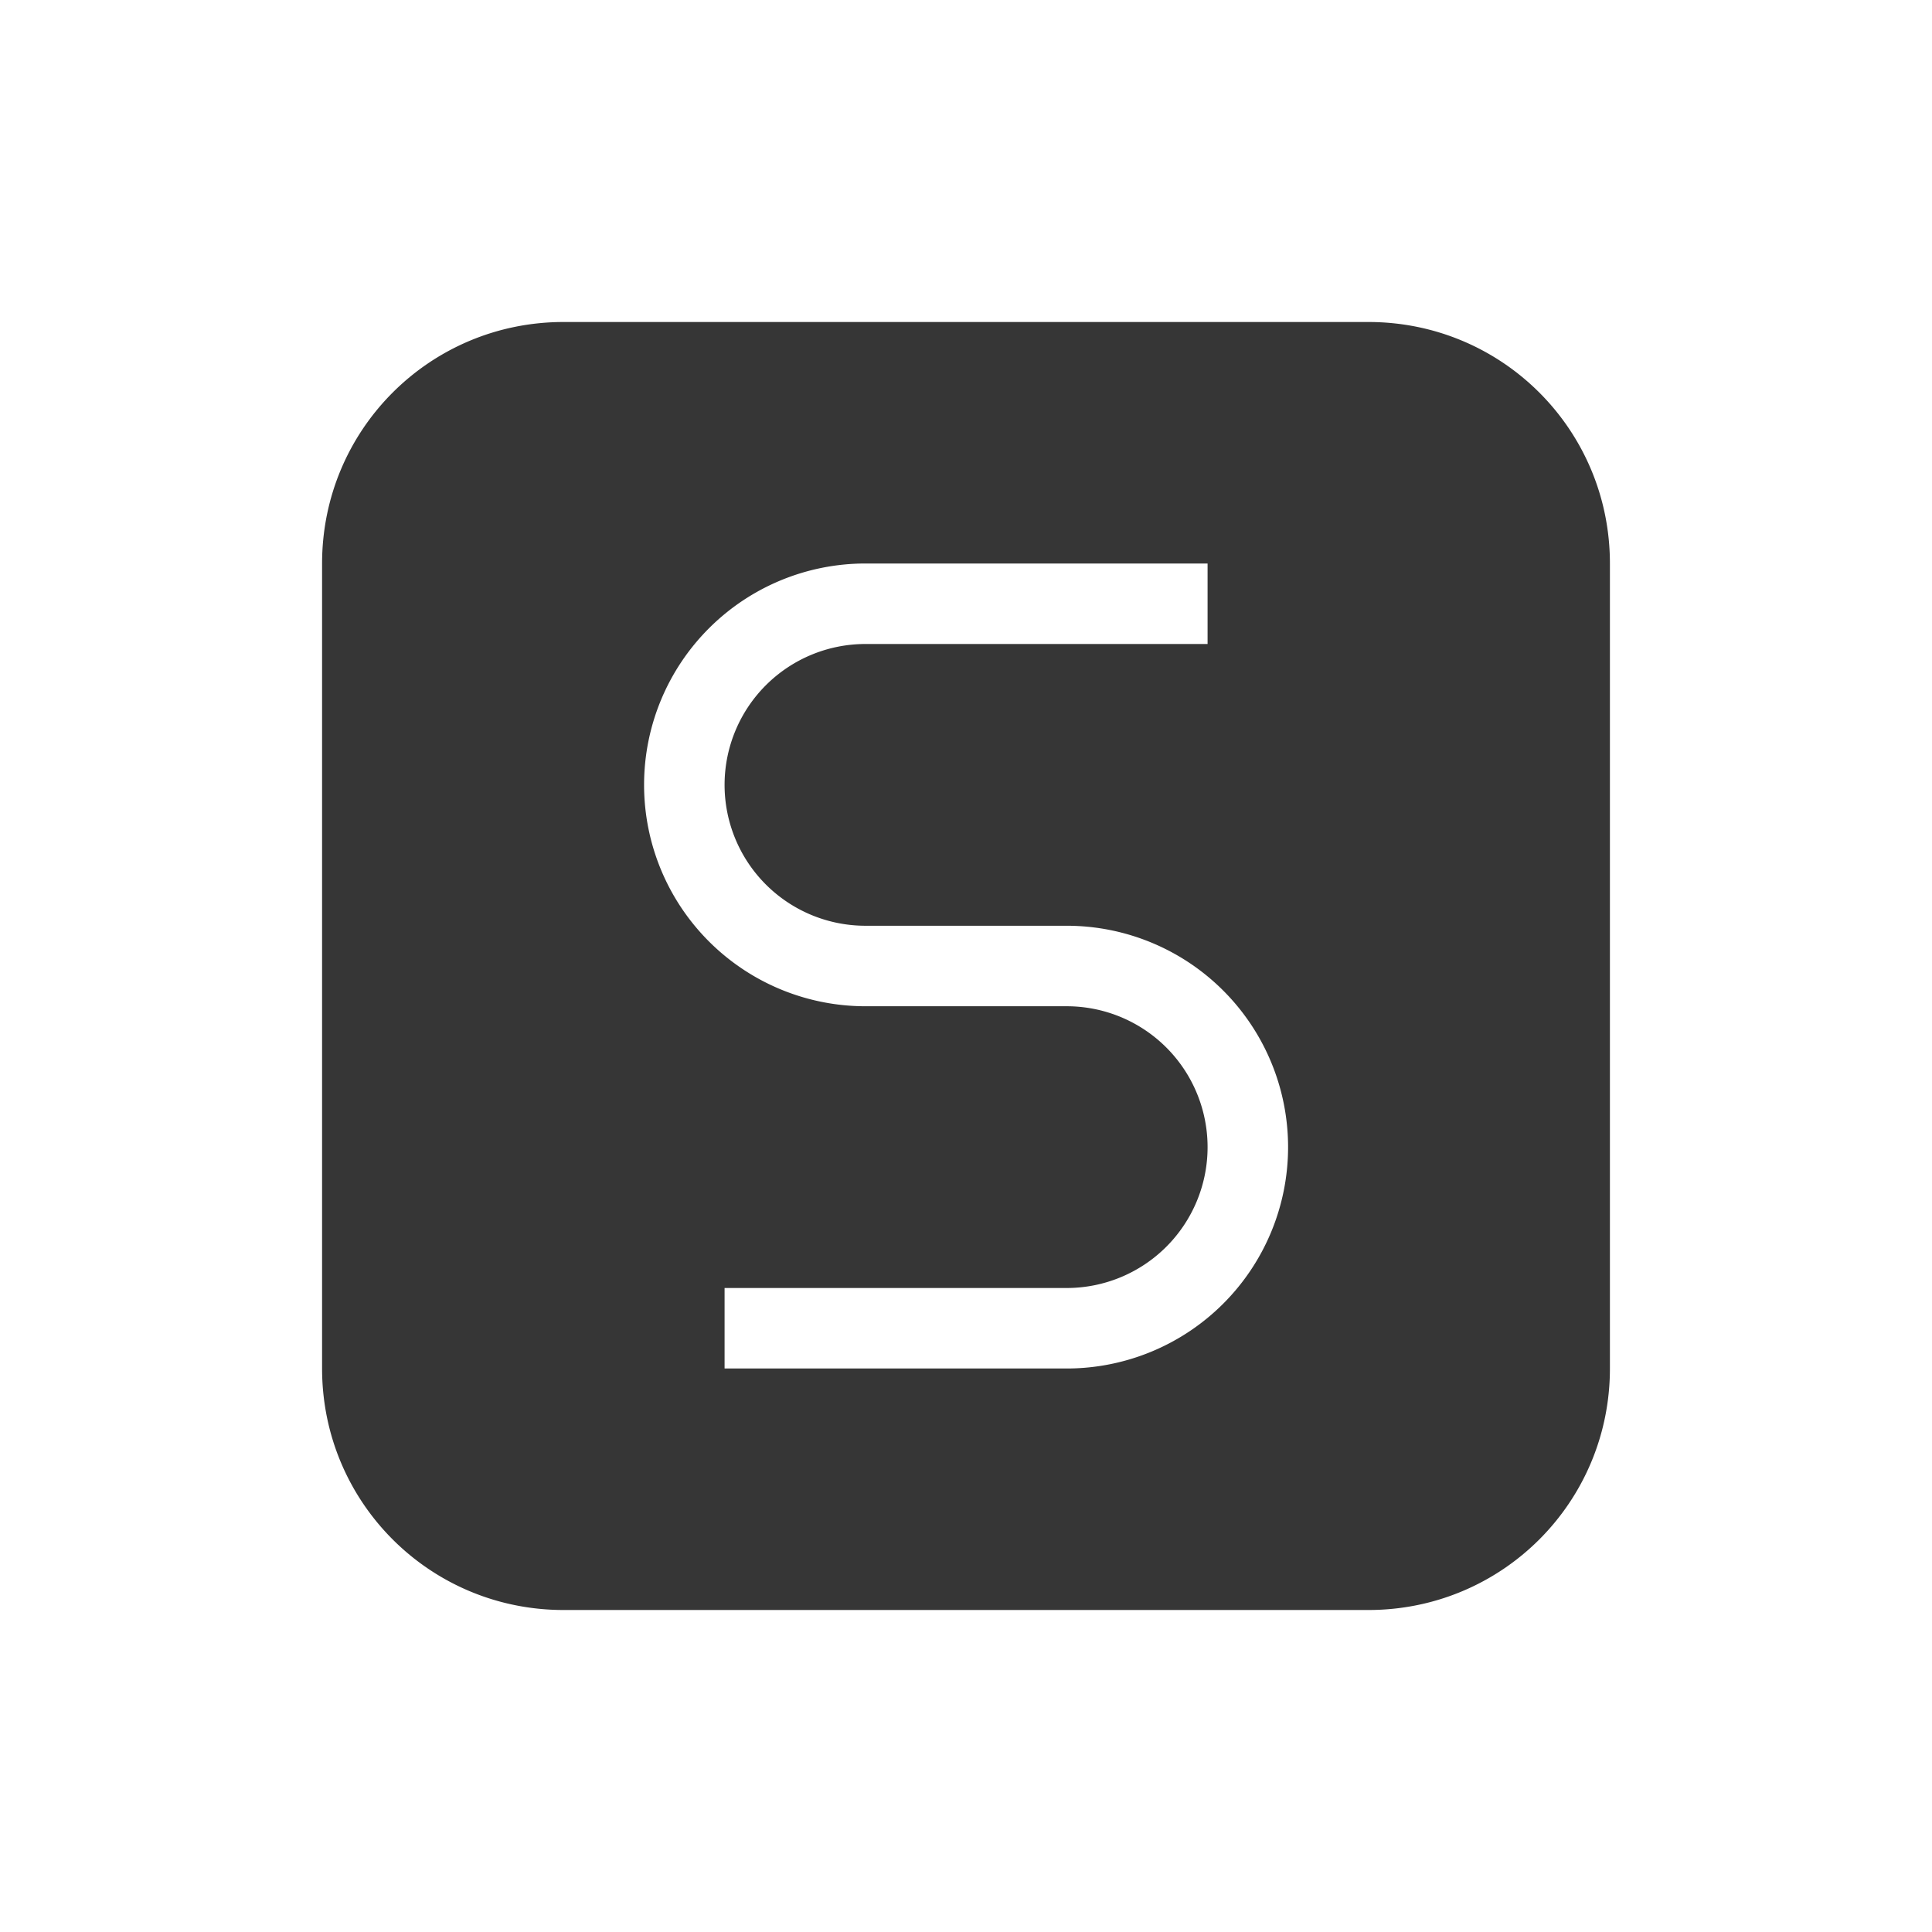 <svg width="24" height="24" version="1.1" xmlns="http://www.w3.org/2000/svg">
 <defs>
  <style id="current-color-scheme" type="text/css">.ColorScheme-Text { color:#363636; } .ColorScheme-Highlight { color:#4285f4; }</style>
 </defs>
 <path class="ColorScheme-Text" d="m7.001 4c-1.662 0-3 1.338-3 3v10c0 1.662 1.338 3 3 3h9.998c1.662 0 3-1.338 3-3v-10c0-1.662-1.338-3-3-3zm3.75 3h4.25v1h-4.25a1.75 1.75 0 0 0-1.75 1.75 1.75 1.75 0 0 0 1.75 1.75h2.5a2.75 2.75 0 0 1 2.75 2.75 2.75 2.75 0 0 1-2.75 2.75h-4.25v-1h4.25a1.75 1.75 0 0 0 1.75-1.75 1.75 1.75 0 0 0-1.75-1.75h-2.5a2.75 2.75 0 0 1-2.75-2.75 2.75 2.75 0 0 1 2.75-2.75z" fill="currentColor"/>
</svg>
